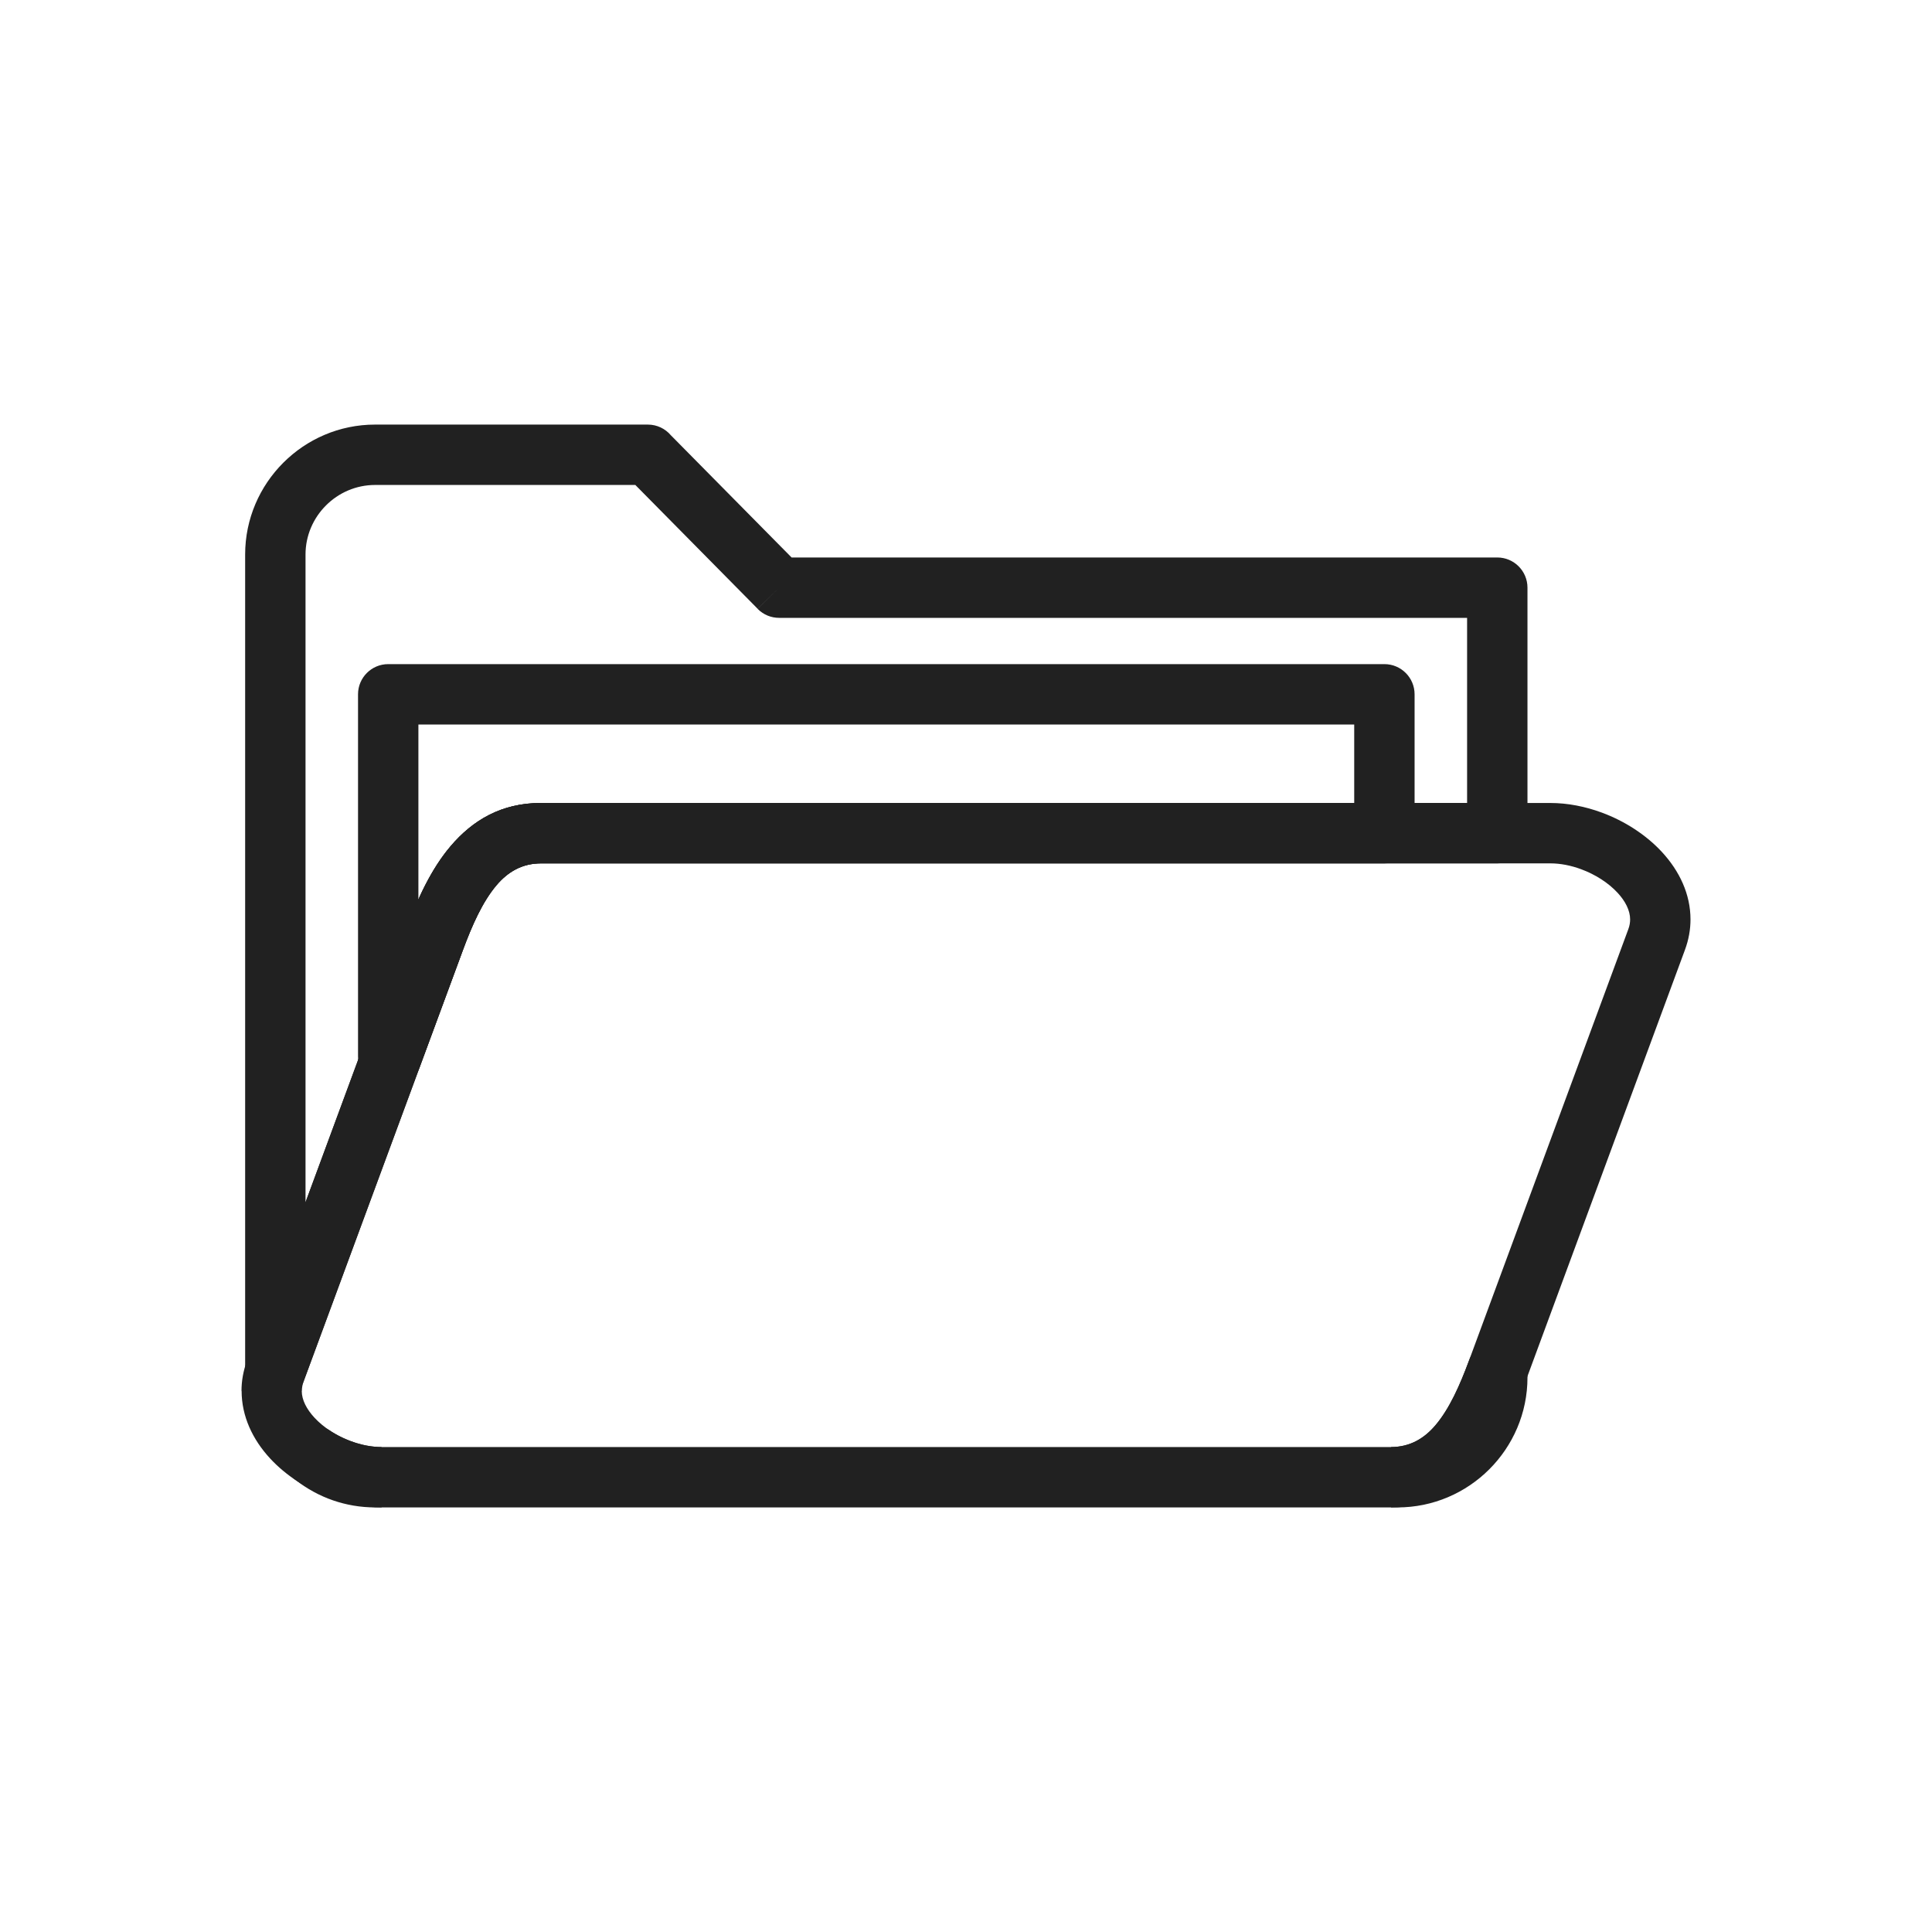 <?xml version="1.0" encoding="UTF-8"?>
<!DOCTYPE svg PUBLIC "-//W3C//DTD SVG 1.1//EN" "http://www.w3.org/Graphics/SVG/1.1/DTD/svg11.dtd">
<!-- Creator: CorelDRAW -->
<svg xmlns="http://www.w3.org/2000/svg" xml:space="preserve" width="2048px" height="2048px" style="shape-rendering:geometricPrecision; text-rendering:geometricPrecision; image-rendering:optimizeQuality; fill-rule:evenodd; clip-rule:evenodd"
viewBox="0 0 2048 2048"
 xmlns:xlink="http://www.w3.org/1999/xlink">
 <defs>
  <style type="text/css">
   <![CDATA[
    .fil1 {fill:none}
    .fil0 {fill:#212121;fill-rule:nonzero}
   ]]>
  </style>
 </defs>
 <g id="Layer_x0020_1">
  <g id="_250933848">
   <path id="_250933584" class="fil0" d="M397.605 450.081l289.114 0c9.769,0 18.514,4.378 24.384,11.28l128.023 129.589 748.056 0c17.673,0 32.001,14.328 32.001,32.001l0 260.254c0,17.673 -14.328,32.001 -32.001,32.001l-1013.73 0c-20.17,0 -35.238,9.141 -47.126,23.15 -14.746,17.375 -25.866,42.368 -35.511,68.485l-168.953 457.444 -30 -11 30.018 11.087c-6.123,16.578 -24.527,25.054 -41.105,18.931 -13.107,-4.841 -21.146,-17.359 -20.914,-30.581l0 -864.899c0,-37.911 15.488,-72.356 40.436,-97.304 24.95,-24.95 59.394,-40.436 97.305,-40.436zm275.874 64.002l-275.874 0c-20.245,0 -38.675,8.306 -52.055,21.685 -13.378,13.378 -21.685,31.808 -21.685,52.054l0 686.595 106.952 -289.576c11.817,-31.996 26.041,-63.324 46.76,-87.737 23.574,-27.778 54.094,-45.9 95.877,-45.9l981.727 0 0 -196.252 -729.296 0 0 -0.004c-8.255,0 -16.505,-3.172 -22.765,-9.508l22.765 -22.489 -22.75 22.375 -129.657 -131.243zm945.705 939.843l0 6.254c0,37.906 -15.489,72.351 -40.44,97.302 -24.95,24.95 -59.394,40.44 -97.3,40.44l-6.898 0 0 -64.002c20.167,0 35.235,-9.143 47.125,-23.152 14.747,-17.376 25.869,-42.37 35.512,-68.483l30 11 -30.019 -11.087c6.123,-16.578 24.528,-25.055 41.106,-18.932 13.133,4.851 21.18,17.408 20.914,30.66zm-1214.68 143.995l-6.896 0c-15.541,0 -30.536,-2.628 -44.562,-7.457 -14.335,-4.937 -27.761,-12.332 -39.794,-21.699l-0.073 0.093c-13.942,-10.86 -16.44,-30.968 -5.58,-44.91 10.758,-13.809 30.587,-16.389 44.511,-5.883 7.762,4.818 16.38,8.747 25.344,11.537 8.947,2.784 18.154,4.318 27.05,4.318l0 64.002z"/>
   <path id="_250933536" class="fil0" d="M573.455 851.203l1070.04 0c18.134,0 36.829,3.656 54.475,10.173 24.301,8.974 47.003,23.622 63.789,41.817 18.543,20.098 30.237,44.655 30.237,71.459 0,10.558 -1.858,21.339 -5.864,32.187l-168.953 457.444c-11.816,31.992 -26.041,63.32 -46.761,87.735 -23.574,27.777 -54.098,45.902 -95.876,45.902l-1070.04 0c-18.134,0 -36.833,-3.656 -54.481,-10.174 -24.301,-8.975 -47.001,-23.622 -63.785,-41.813 -18.464,-20.014 -30.11,-44.562 -30.111,-71.458l-0.125 0c0,-10.559 1.858,-21.341 5.865,-32.191l168.953 -457.444c11.817,-31.996 26.041,-63.324 46.76,-87.737 23.574,-27.778 54.094,-45.9 95.877,-45.9zm1070.04 64.002l-1070.04 0c-20.17,0 -35.238,9.141 -47.126,23.15 -14.746,17.375 -25.866,42.368 -35.511,68.485l-168.953 457.444c-1.273,3.446 -1.864,6.86 -1.864,10.192l-0.125 0c0,9.509 5.167,19.328 13.361,28.208 9.873,10.701 23.687,19.488 38.784,25.063 10.707,3.954 21.865,6.172 32.481,6.172l1070.04 0c20.167,0 35.235,-9.143 47.125,-23.152 14.747,-17.376 25.869,-42.37 35.512,-68.483l168.953 -457.444c1.272,-3.445 1.863,-6.857 1.863,-10.188 0,-9.604 -5.12,-19.413 -13.237,-28.209 -9.874,-10.703 -23.689,-19.492 -38.787,-25.067 -10.704,-3.953 -21.86,-6.171 -32.476,-6.171z"/>
   <path id="_250933392" class="fil0" d="M414.961 1152l-3.437 0c-17.673,0 -32.001,-14.328 -32.001,-32.001l0 -384c0,-17.673 14.328,-32.001 32.001,-32.001l1056 0c17.673,0 32.001,14.328 32.001,32.001l0 147.206c0,17.673 -14.328,32.001 -32.001,32.001l-894.069 0c-20.17,0 -35.238,9.141 -47.126,23.15 -14.746,17.375 -25.866,42.368 -35.511,68.485l-45.236 122.478c-3.99,13.128 -16.191,22.682 -30.621,22.682zm28.564 -198.556c9.263,-20.626 20.209,-40.026 34.054,-56.34 23.574,-27.778 54.094,-45.9 95.877,-45.9l862.068 0 0 -83.204 -991.999 0 0 185.444z"/>
  </g>
 </g>
 <rect class="fil1" width="2048" height="2048"/>
</svg>
